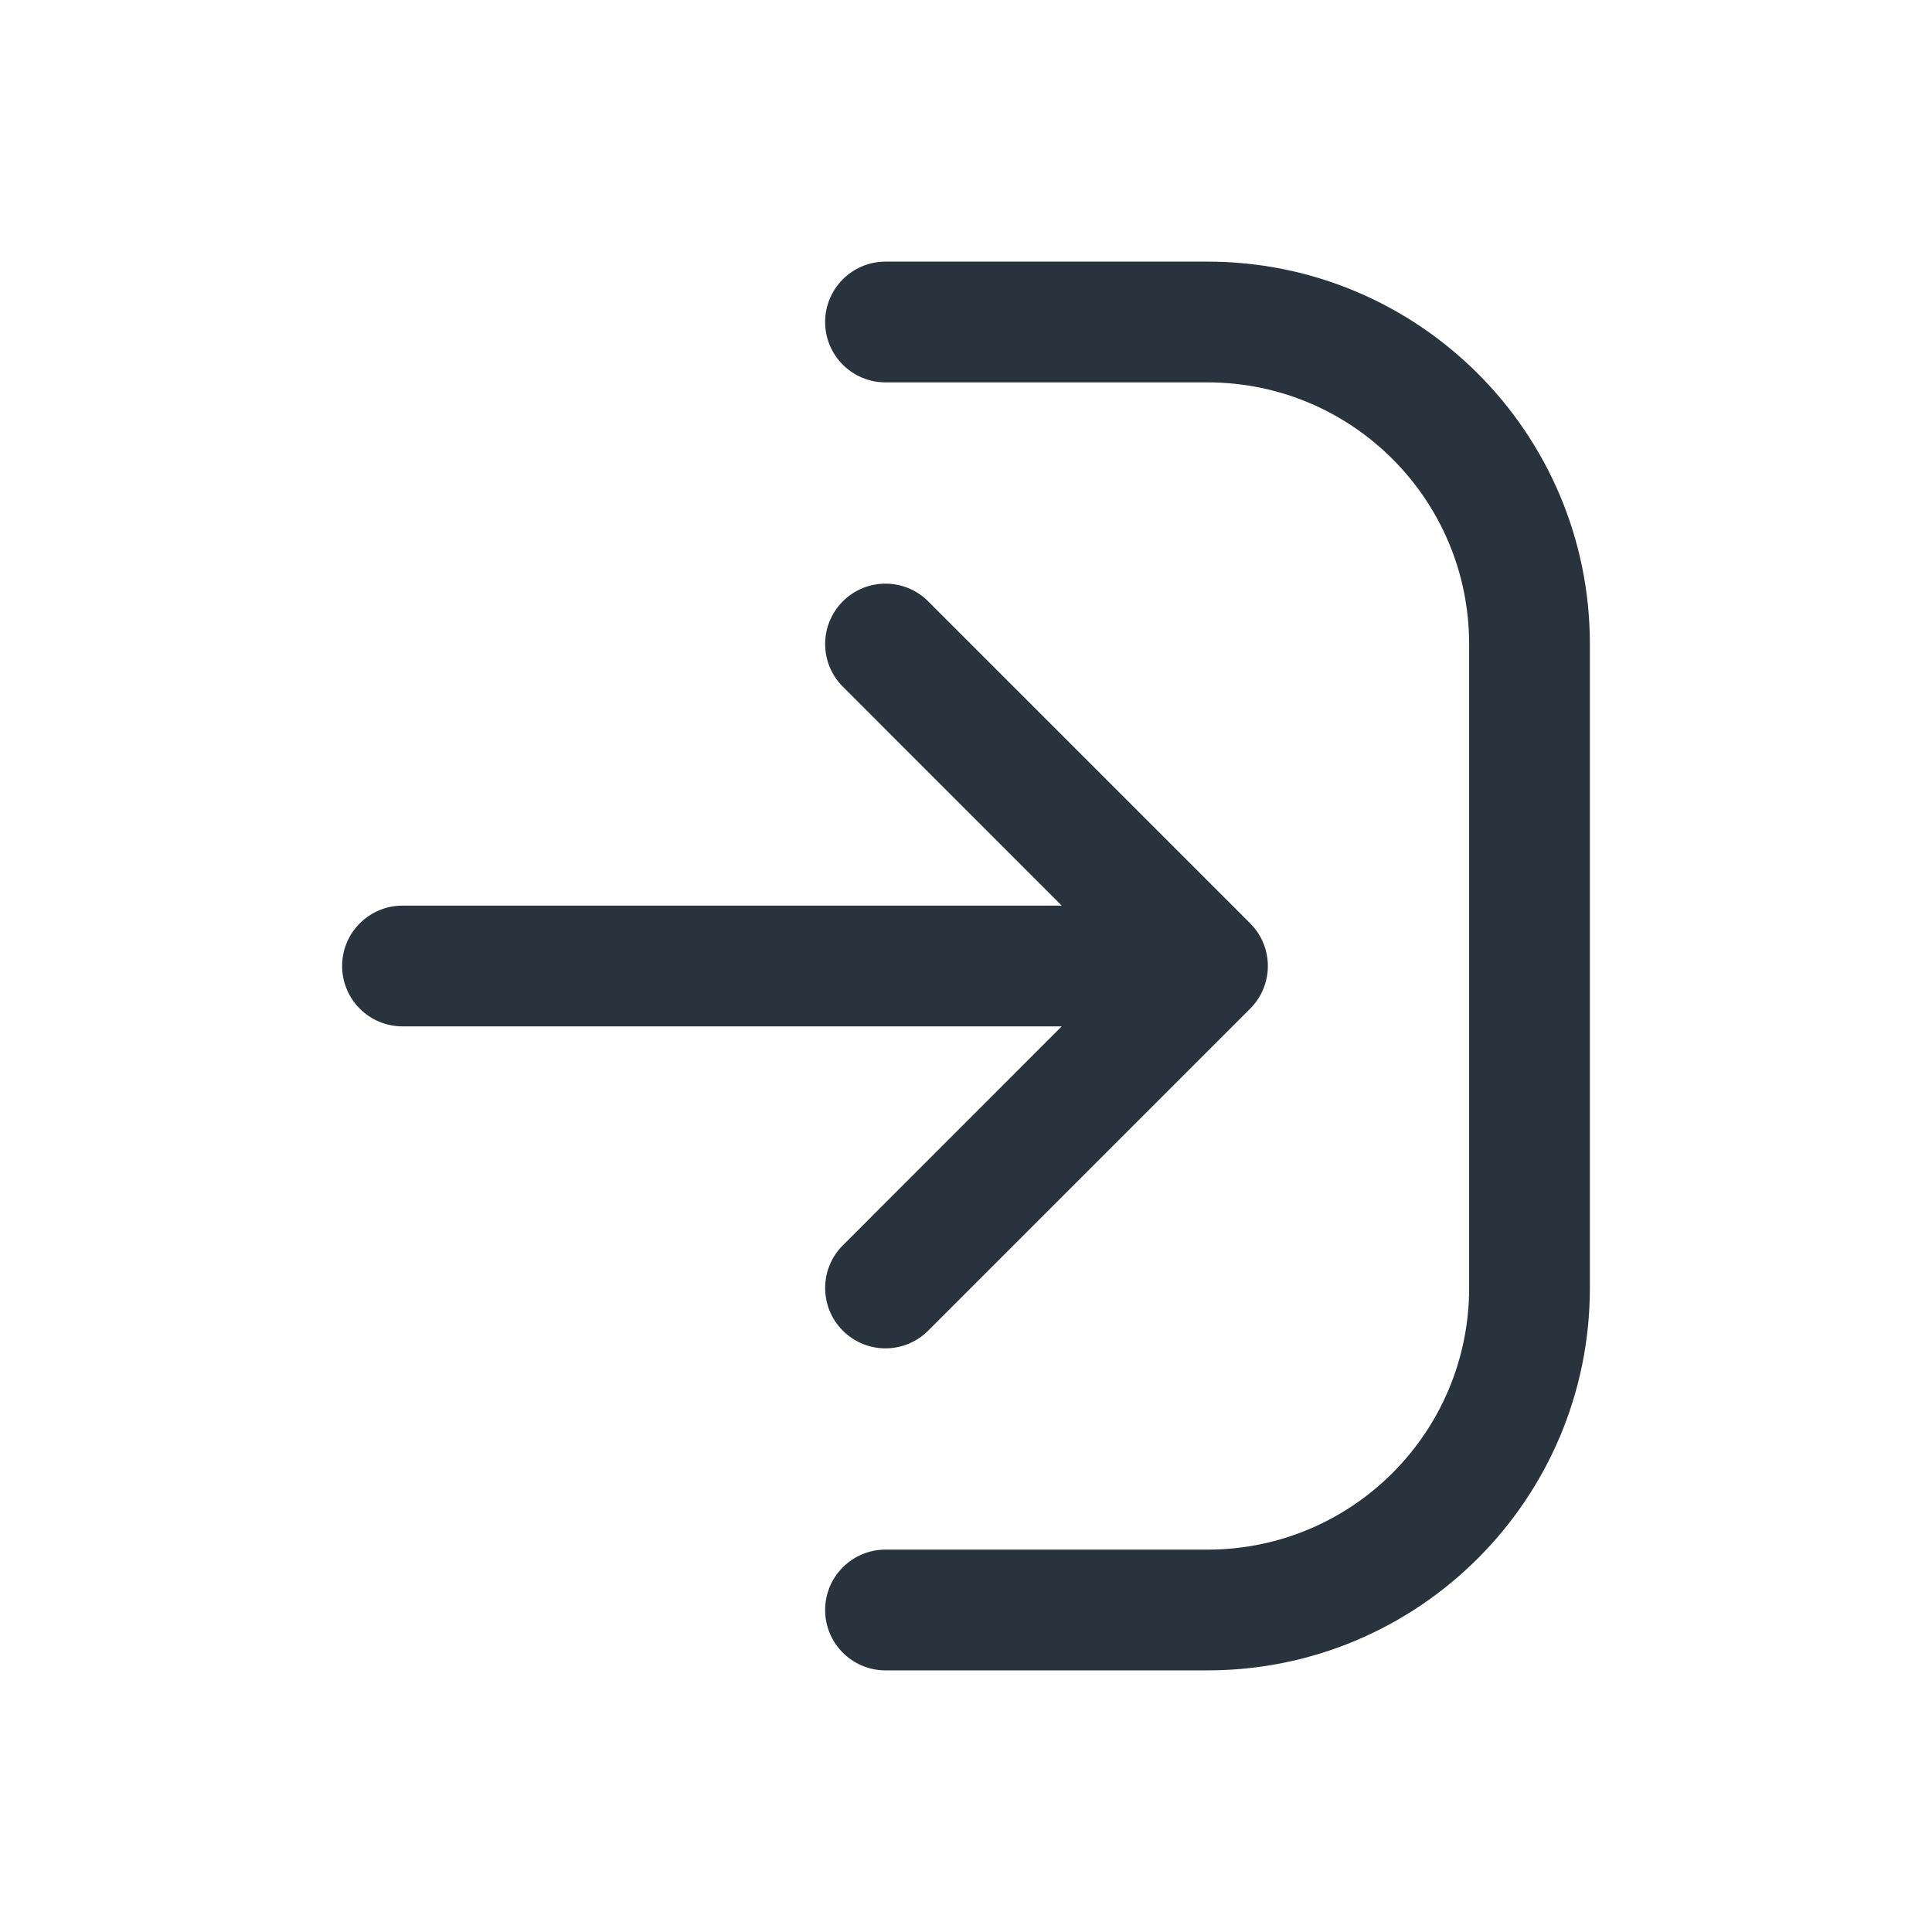 <svg width="24" height="24" viewBox="0 0 24 24" fill="none" xmlns="http://www.w3.org/2000/svg">
<path fill-rule="evenodd" clip-rule="evenodd" d="M19.75 8C19.75 5.377 17.623 3.25 15 3.25H11C10.586 3.25 10.25 3.586 10.25 4C10.25 4.414 10.586 4.75 11 4.75H15C16.795 4.75 18.25 6.205 18.25 8V16C18.25 17.795 16.795 19.25 15 19.25H11C10.586 19.25 10.25 19.586 10.25 20C10.25 20.414 10.586 20.75 11 20.75H15C17.623 20.75 19.75 18.623 19.75 16V8Z" fill="#29333D"/>
<path fill-rule="evenodd" clip-rule="evenodd" d="M10.47 7.47C10.763 7.177 11.237 7.177 11.53 7.47L15.53 11.47C15.823 11.763 15.823 12.237 15.53 12.53L11.53 16.53C11.237 16.823 10.763 16.823 10.47 16.53C10.177 16.237 10.177 15.763 10.47 15.47L13.189 12.75H5C4.586 12.75 4.25 12.414 4.25 12C4.25 11.586 4.586 11.25 5 11.25H13.189L10.47 8.53C10.177 8.237 10.177 7.763 10.47 7.47Z" fill="#29333D"/>
</svg>
